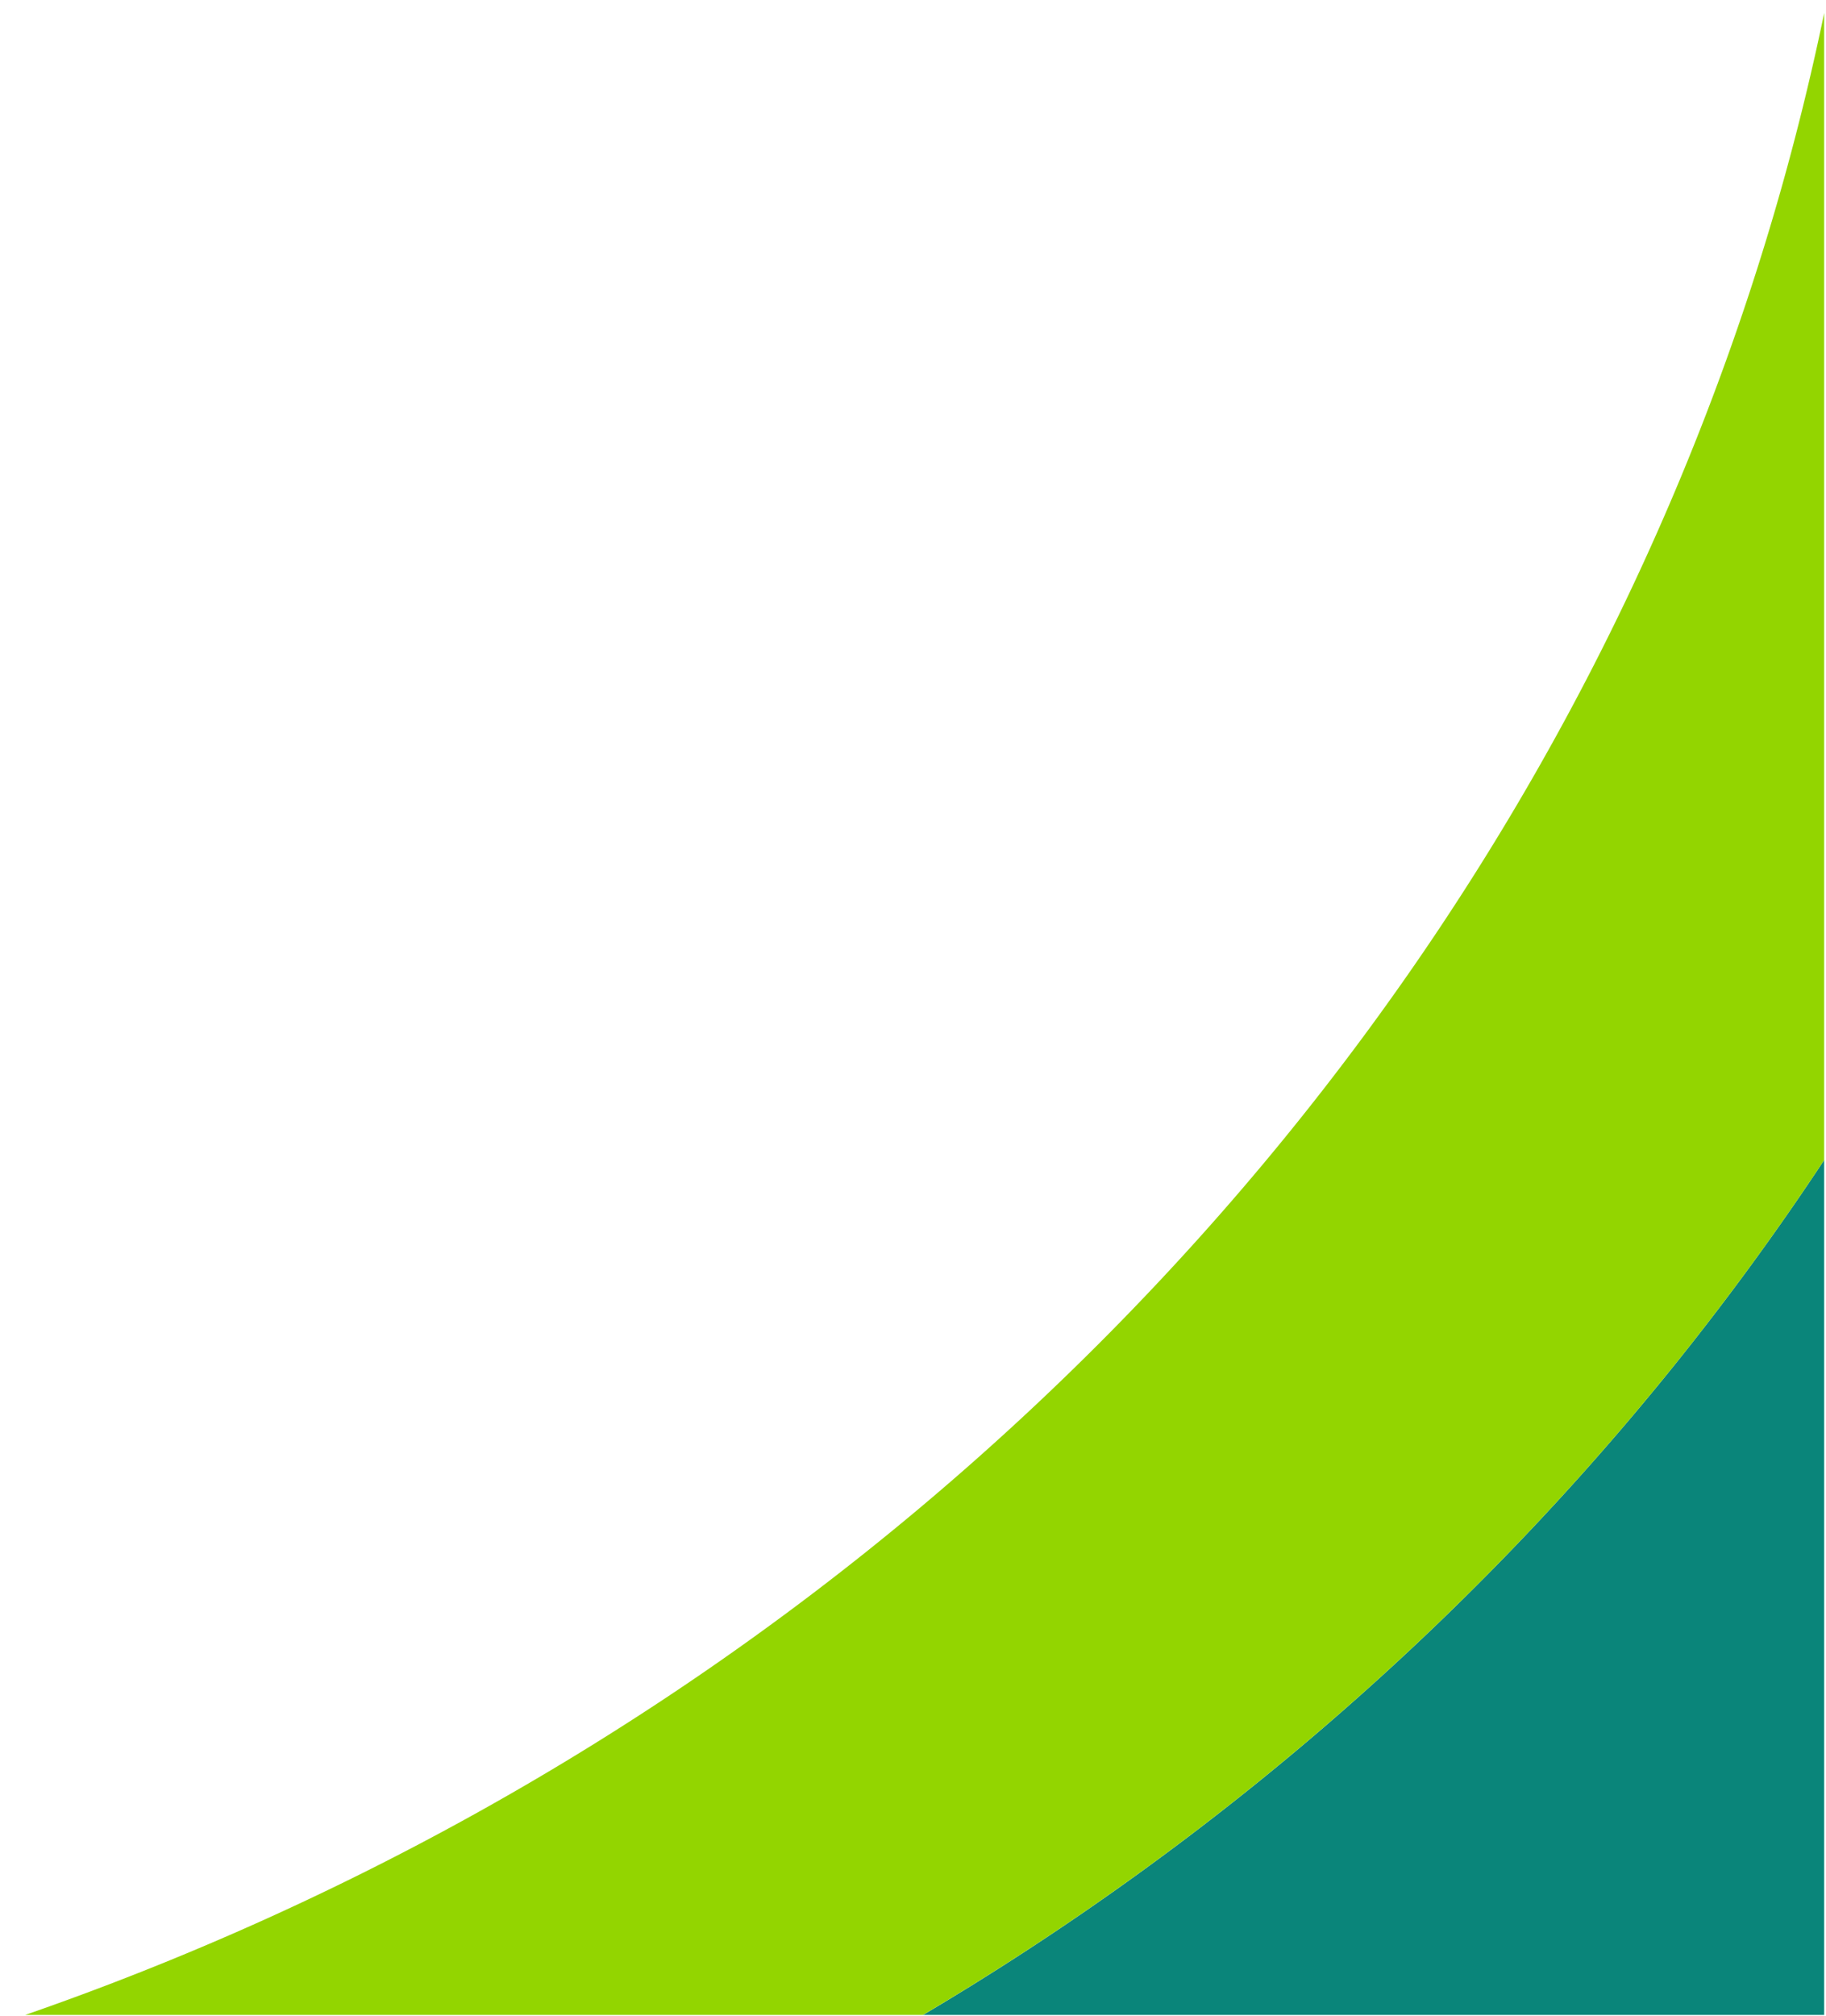 <svg id="Capa_1" data-name="Capa 1" xmlns="http://www.w3.org/2000/svg" xmlns:xlink="http://www.w3.org/1999/xlink" viewBox="0 0 109.49 120.83"><defs><style>.cls-1{fill:none;}.cls-2{clip-path:url(#clip-path);}.cls-3{fill:#0a857a;}.cls-4{fill:#93d500;}</style><clipPath id="clip-path"><rect class="cls-1" x="-97.95" y="-60.03" width="207.32" height="180.79" transform="translate(11.43 60.74) rotate(180)"/></clipPath></defs><g class="cls-2"><path class="cls-3" d="M-11.31,143.47A170.94,170.94,0,0,1-123,119.57C-88,156-35.44,176,20.24,168.93,111.48,157.42,176.56,77.69,165.61-9.14c-6.06-48-34.09-88.14-73.37-112.49a152.69,152.69,0,0,1,41.83,87C145,52.24,79.93,132-11.31,143.47Z"/><path class="cls-4" d="M111.31-49c11,86.84-54.13,166.56-145.37,178.07A171.83,171.83,0,0,1-127,115.22q2,2.2,4,4.35a170.94,170.94,0,0,0,111.67,23.9C79.93,132,145,52.24,134.07-34.6a152.69,152.69,0,0,0-41.83-87,167.71,167.71,0,0,0-18.72-10A152.35,152.35,0,0,1,111.31-49Z"/></g></svg>
